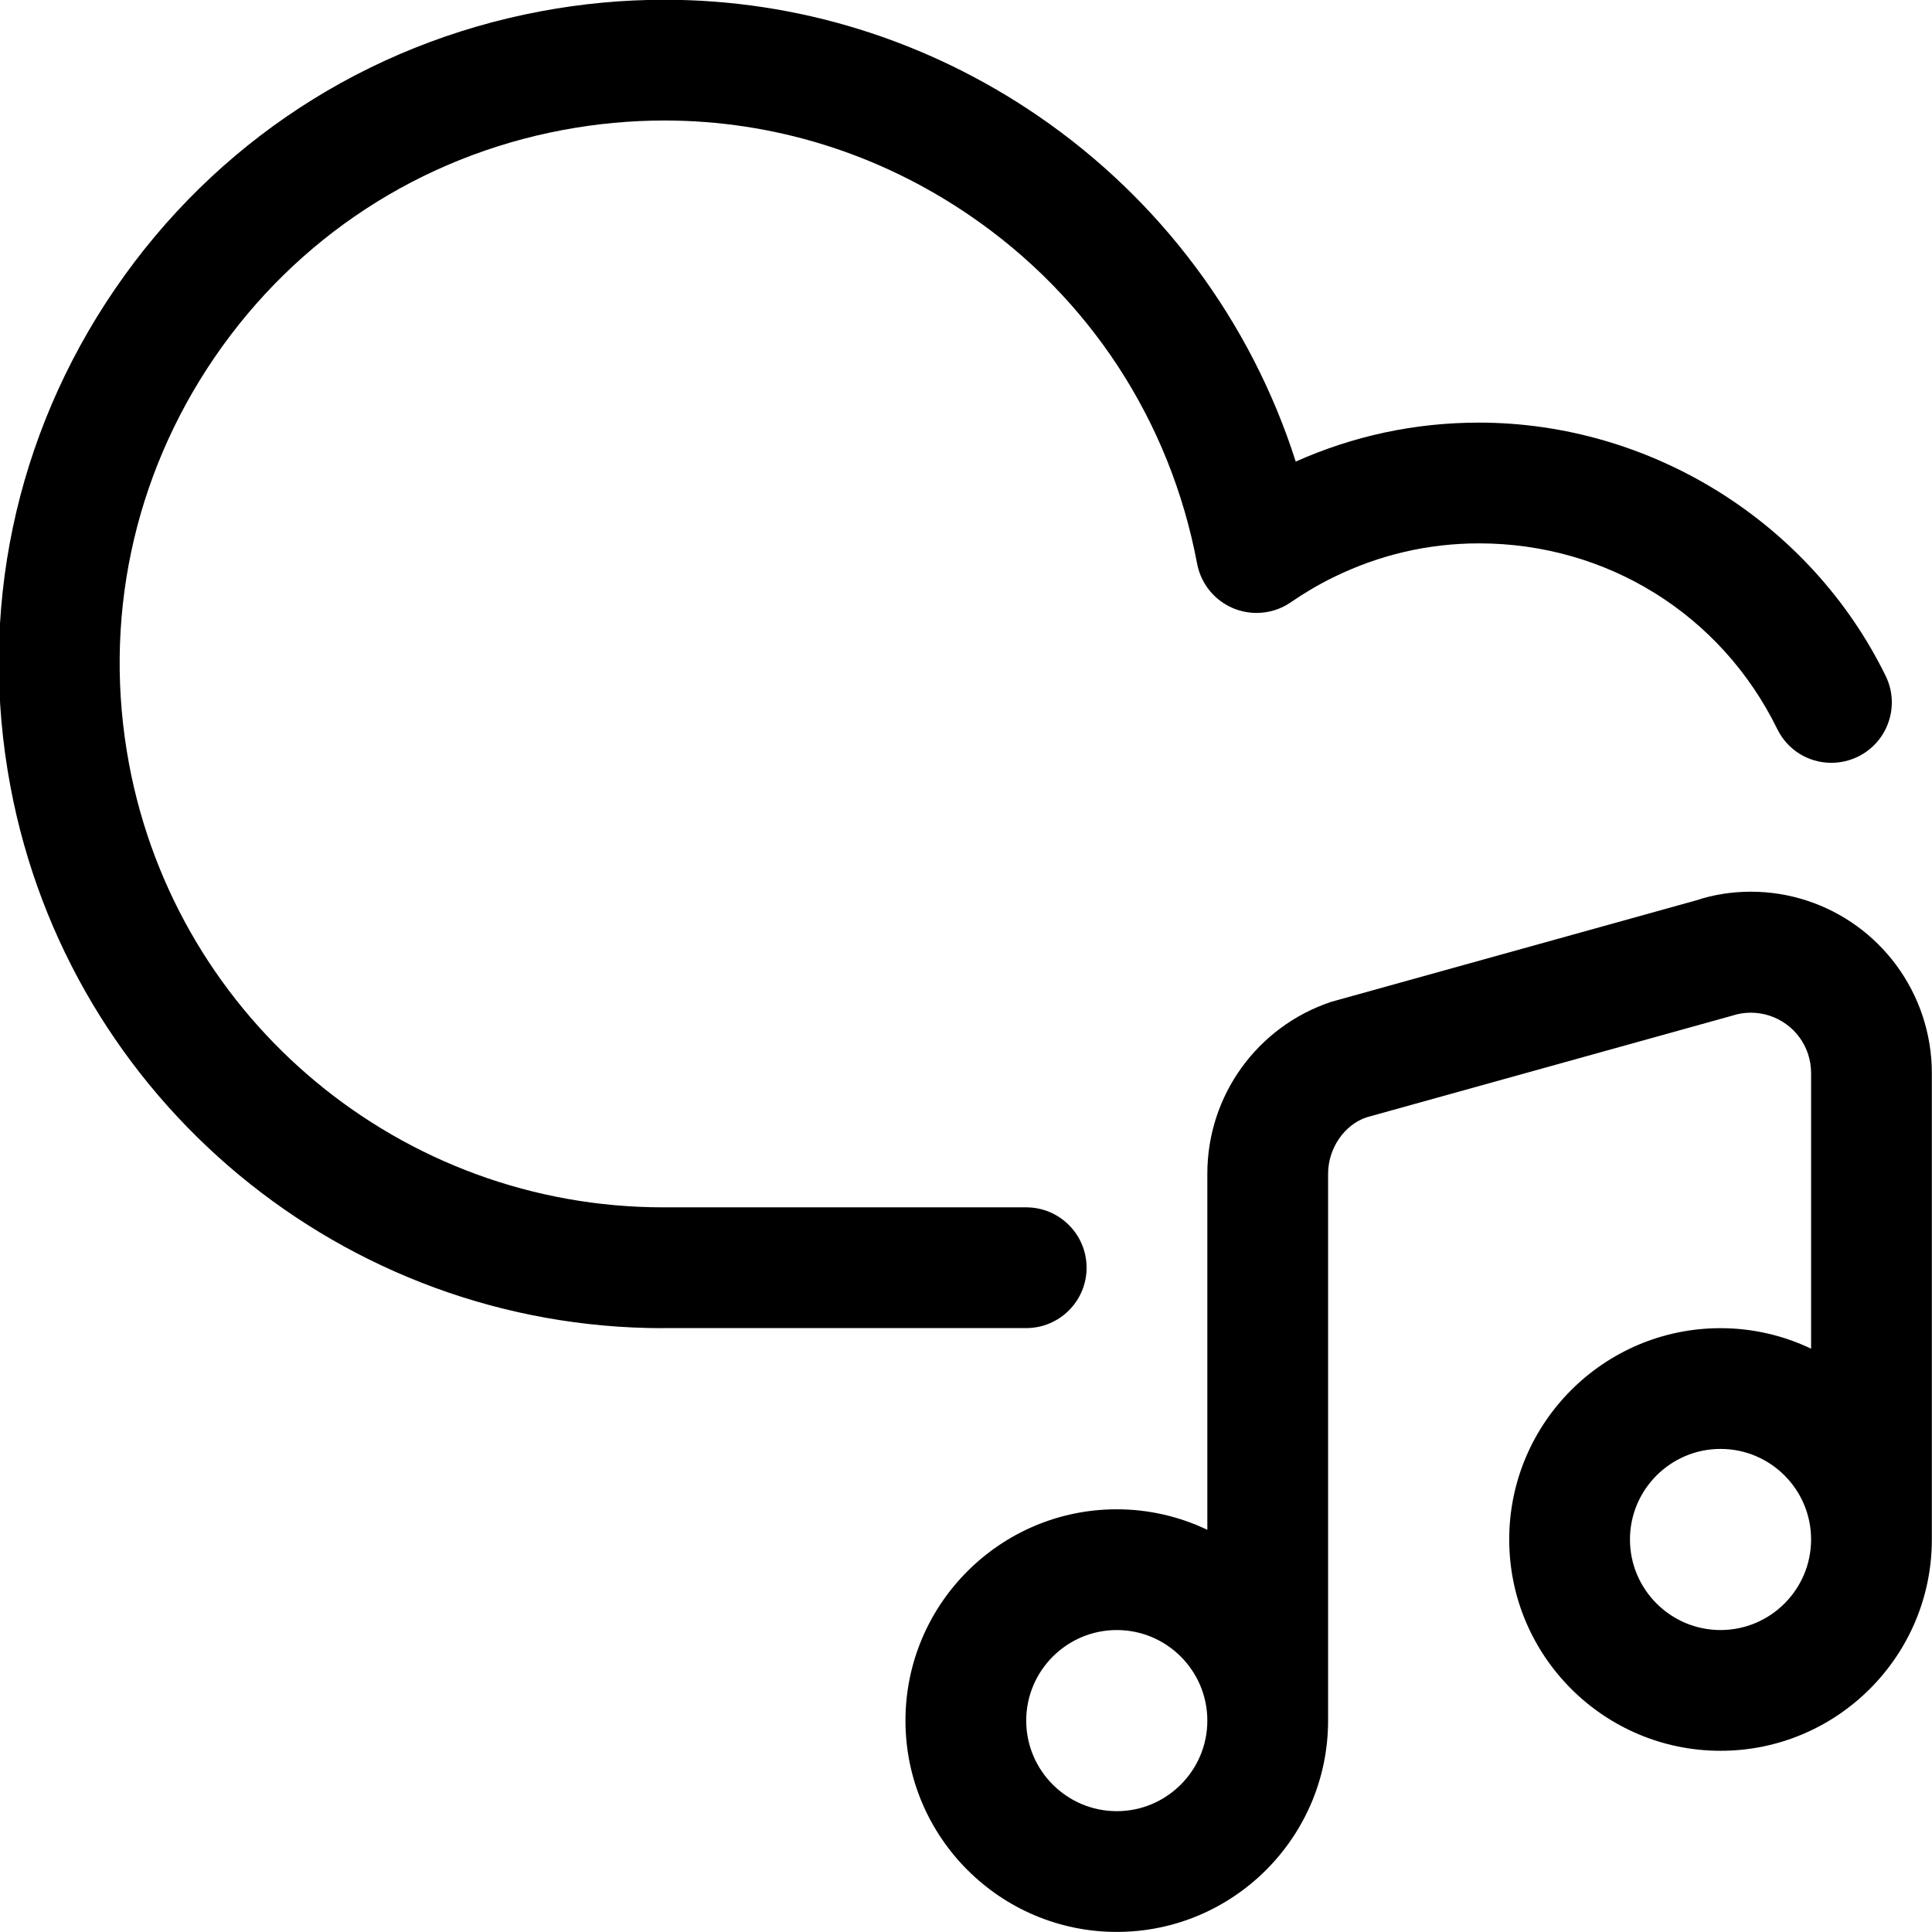 <?xml version="1.0" encoding="utf-8"?>
<!-- Generator: Adobe Illustrator 22.1.0, SVG Export Plug-In . SVG Version: 6.00 Build 0)  -->
<svg version="1.1" id="Layer_1" xmlns="http://www.w3.org/2000/svg" xmlns:xlink="http://www.w3.org/1999/xlink" x="0px" y="0px"
	 viewBox="0 0 24 24" style="enable-background:new 0 0 24 24;" xml:space="preserve">
<title>cloud-music</title>
<g>
	<path d="M13.873,23.999c-1.447,0-2.625-1.177-2.625-2.625s1.178-2.625,2.625-2.625c0.392,0,0.776,0.088,1.125,0.255V14.58
		c0-0.97,0.619-1.828,1.539-2.135l4.536-1.261c0.206-0.069,0.439-0.107,0.676-0.107c0.969,0,1.826,0.62,2.134,1.542
		c0.076,0.23,0.115,0.469,0.115,0.711v5.794c0,1.448-1.177,2.625-2.625,2.625s-2.625-1.177-2.625-2.625s1.177-2.625,2.625-2.625
		c0.392,0,0.776,0.088,1.125,0.255V13.33c0-0.081-0.013-0.161-0.038-0.237c-0.102-0.307-0.388-0.513-0.712-0.513
		c-0.08,0-0.16,0.013-0.237,0.039l-4.536,1.261c-0.273,0.092-0.477,0.382-0.477,0.701v6.793
		C16.498,22.821,15.321,23.999,13.873,23.999z M13.873,20.249c-0.62,0-1.125,0.505-1.125,1.125s0.505,1.125,1.125,1.125
		c0.62,0,1.125-0.505,1.125-1.125S14.494,20.249,13.873,20.249z M21.373,17.999c-0.62,0-1.125,0.505-1.125,1.125
		s0.505,1.125,1.125,1.125s1.125-0.505,1.125-1.125S21.994,17.999,21.373,17.999z"/>
	<path d="M8.237,16.499c-3.965,0-7.375-2.829-8.107-6.727c-0.407-2.166,0.054-4.36,1.297-6.179c1.244-1.819,3.121-3.045,5.287-3.452
		c0.509-0.096,1.027-0.144,1.54-0.144c1.655,0,3.26,0.499,4.64,1.442c1.522,1.041,2.646,2.553,3.202,4.295
		c0.72-0.321,1.485-0.484,2.275-0.484c2.134,0,4.117,1.235,5.053,3.146c0.088,0.18,0.101,0.383,0.036,0.573
		c-0.065,0.189-0.2,0.342-0.379,0.43c-0.103,0.05-0.217,0.077-0.33,0.077c-0.289,0-0.547-0.161-0.674-0.421
		c-0.697-1.422-2.116-2.305-3.704-2.305c-0.629,0-1.236,0.141-1.804,0.419c-0.185,0.09-0.364,0.196-0.533,0.312
		c-0.125,0.087-0.273,0.133-0.427,0.133c-0.098,0-0.194-0.019-0.285-0.056c-0.236-0.097-0.405-0.305-0.453-0.555
		c-0.333-1.772-1.336-3.309-2.824-4.326c-1.129-0.772-2.441-1.18-3.795-1.18c-0.42,0-0.844,0.04-1.261,0.118
		C5.22,1.948,3.684,2.951,2.666,4.439C1.648,5.928,1.272,7.723,1.604,9.495c0.599,3.189,3.389,5.503,6.634,5.503h4.51
		c0.414,0,0.75,0.336,0.75,0.75s-0.336,0.75-0.75,0.75H8.237z"/>
</g>
</svg>
